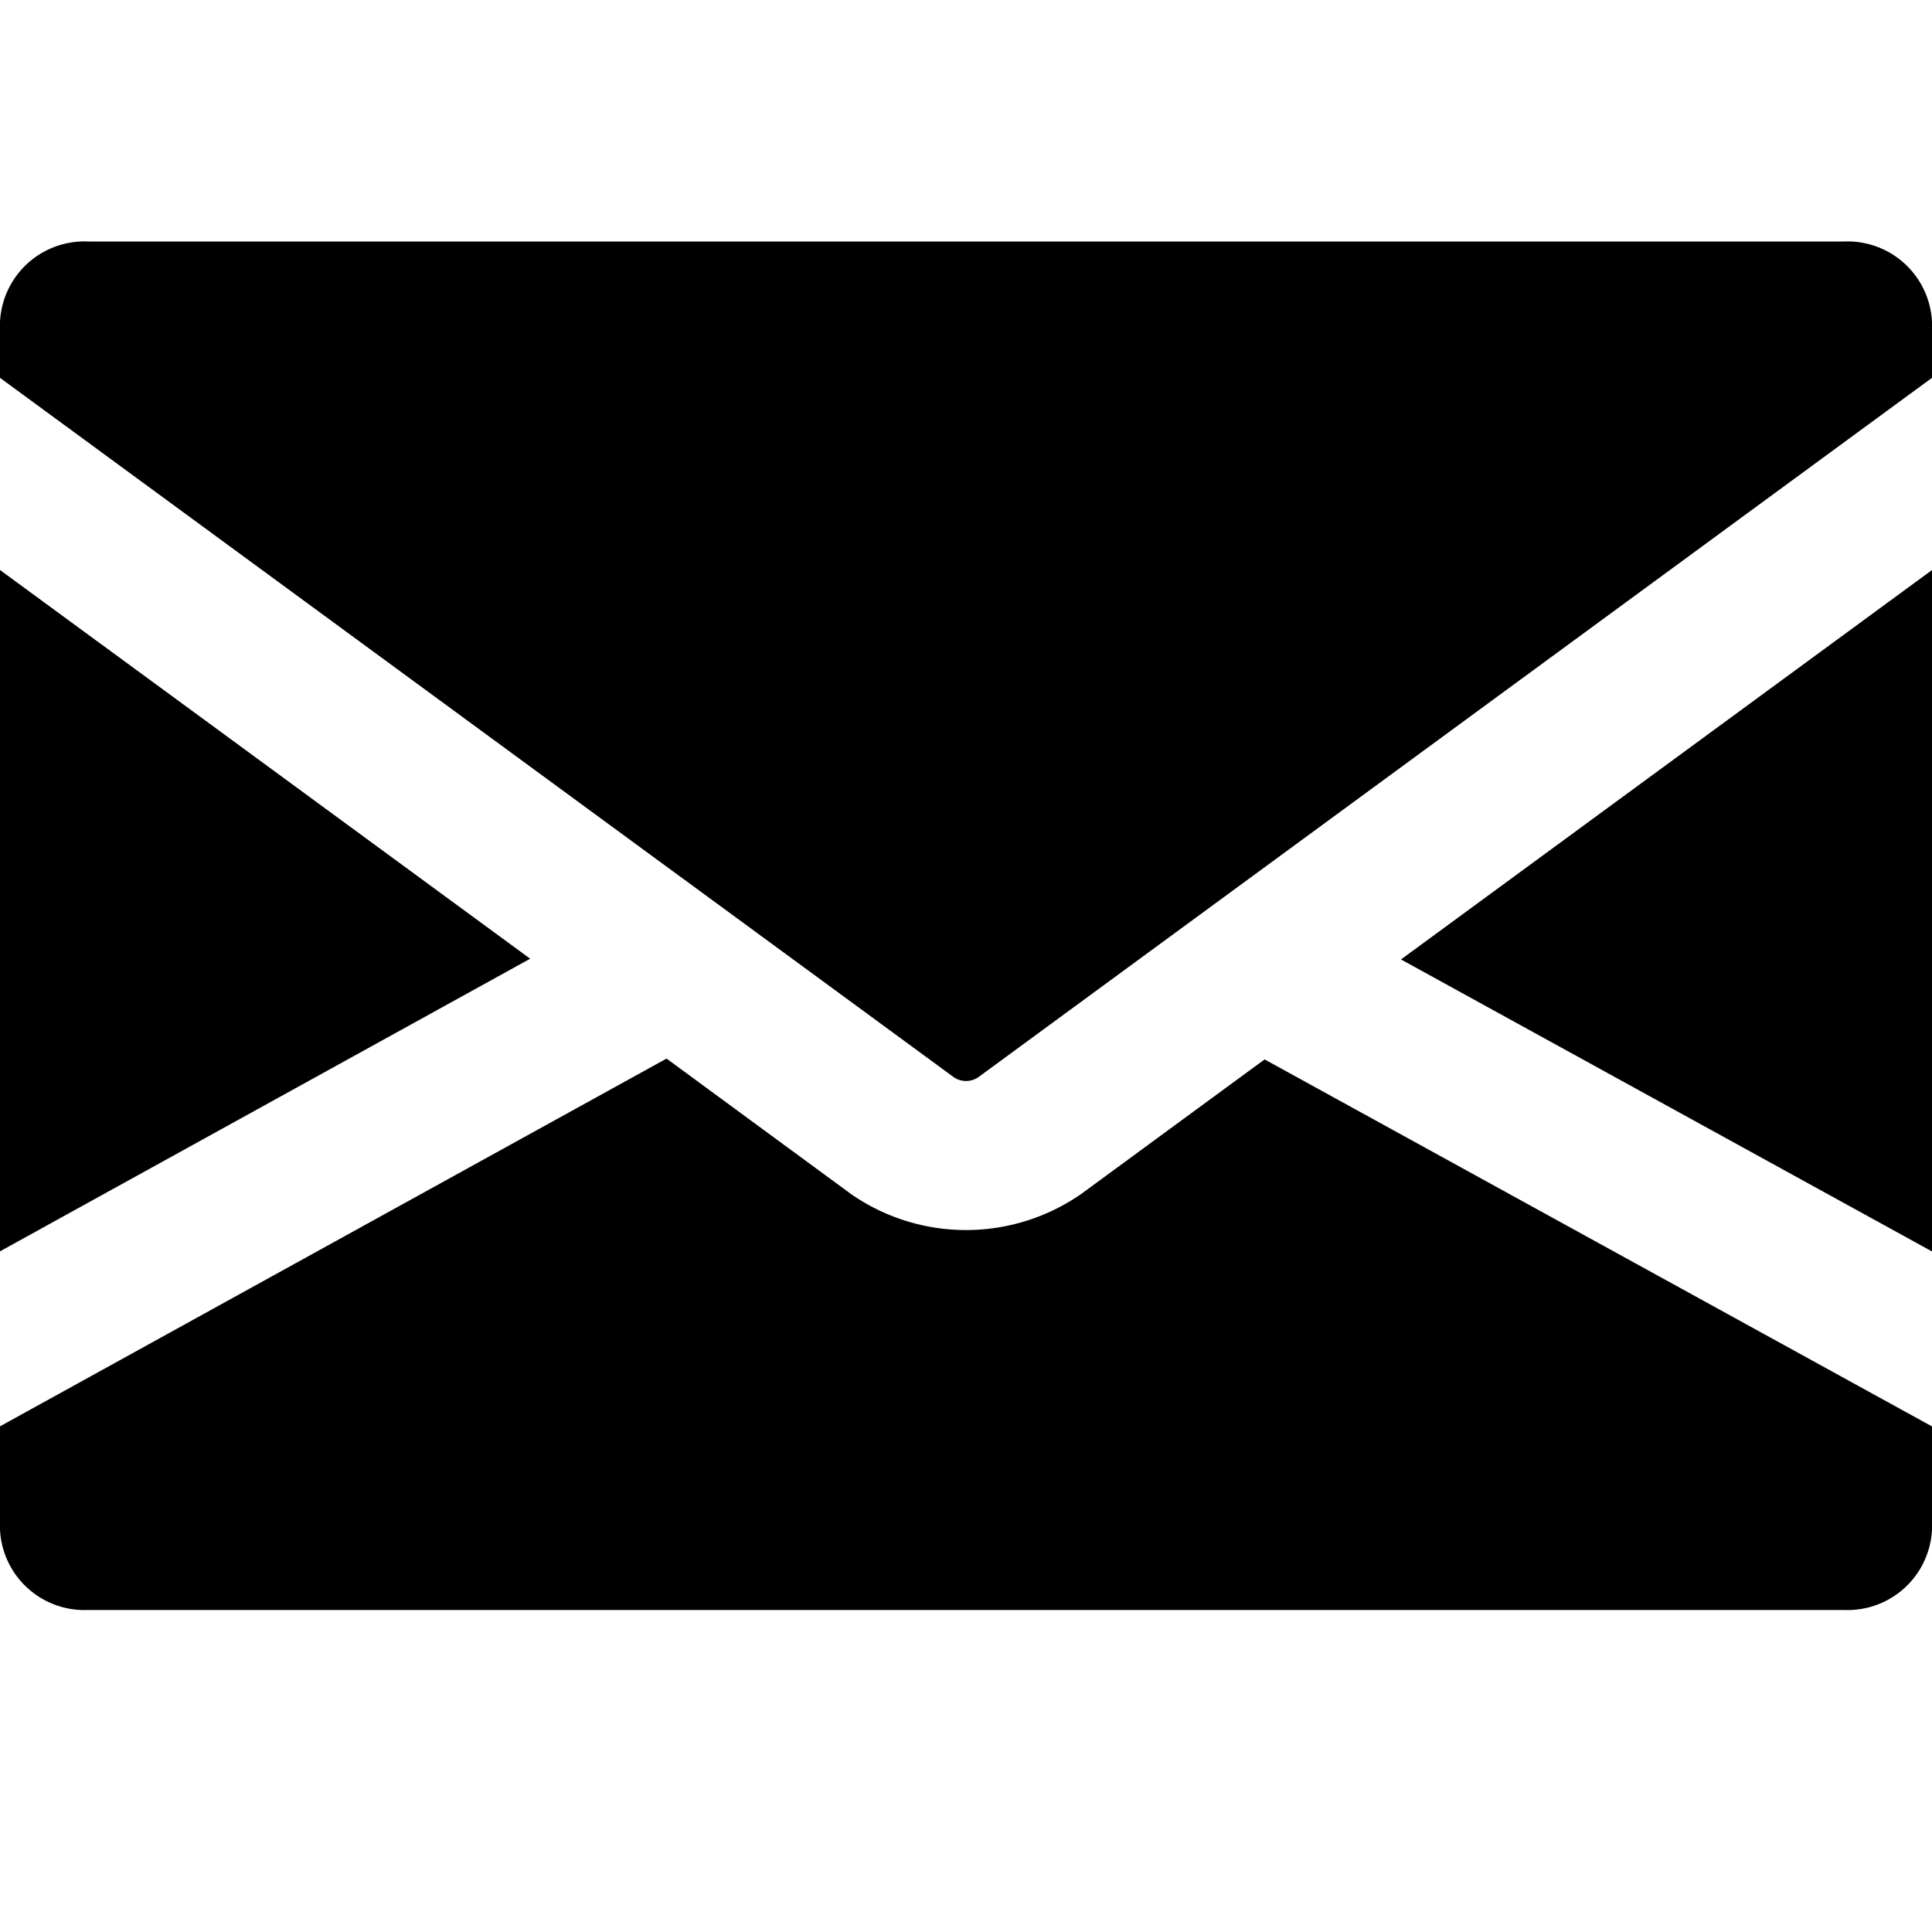 <svg xmlns="http://www.w3.org/2000/svg" height="48" viewBox="0 0 48 48" width="48"><path d="M23.685 26.755a.54.54 0 0 0 .632 0L48 9.387V8a2.1 2.1 0 0 0-2.182-2H2.182A2.1 2.1 0 0 0 0 8v1.387ZM48 14.162l-13.193 9.675L48 31.092v-16.93z"/><path d="m31.419 26.321-4.562 3.346a5.012 5.012 0 0 1-5.712 0L16.56 26.3 0 35.437V38a2.1 2.1 0 0 0 2.182 2h43.636A2.1 2.1 0 0 0 48 38v-2.561ZM13.172 23.819 0 14.161v16.928l13.172-7.27z"/></svg>
